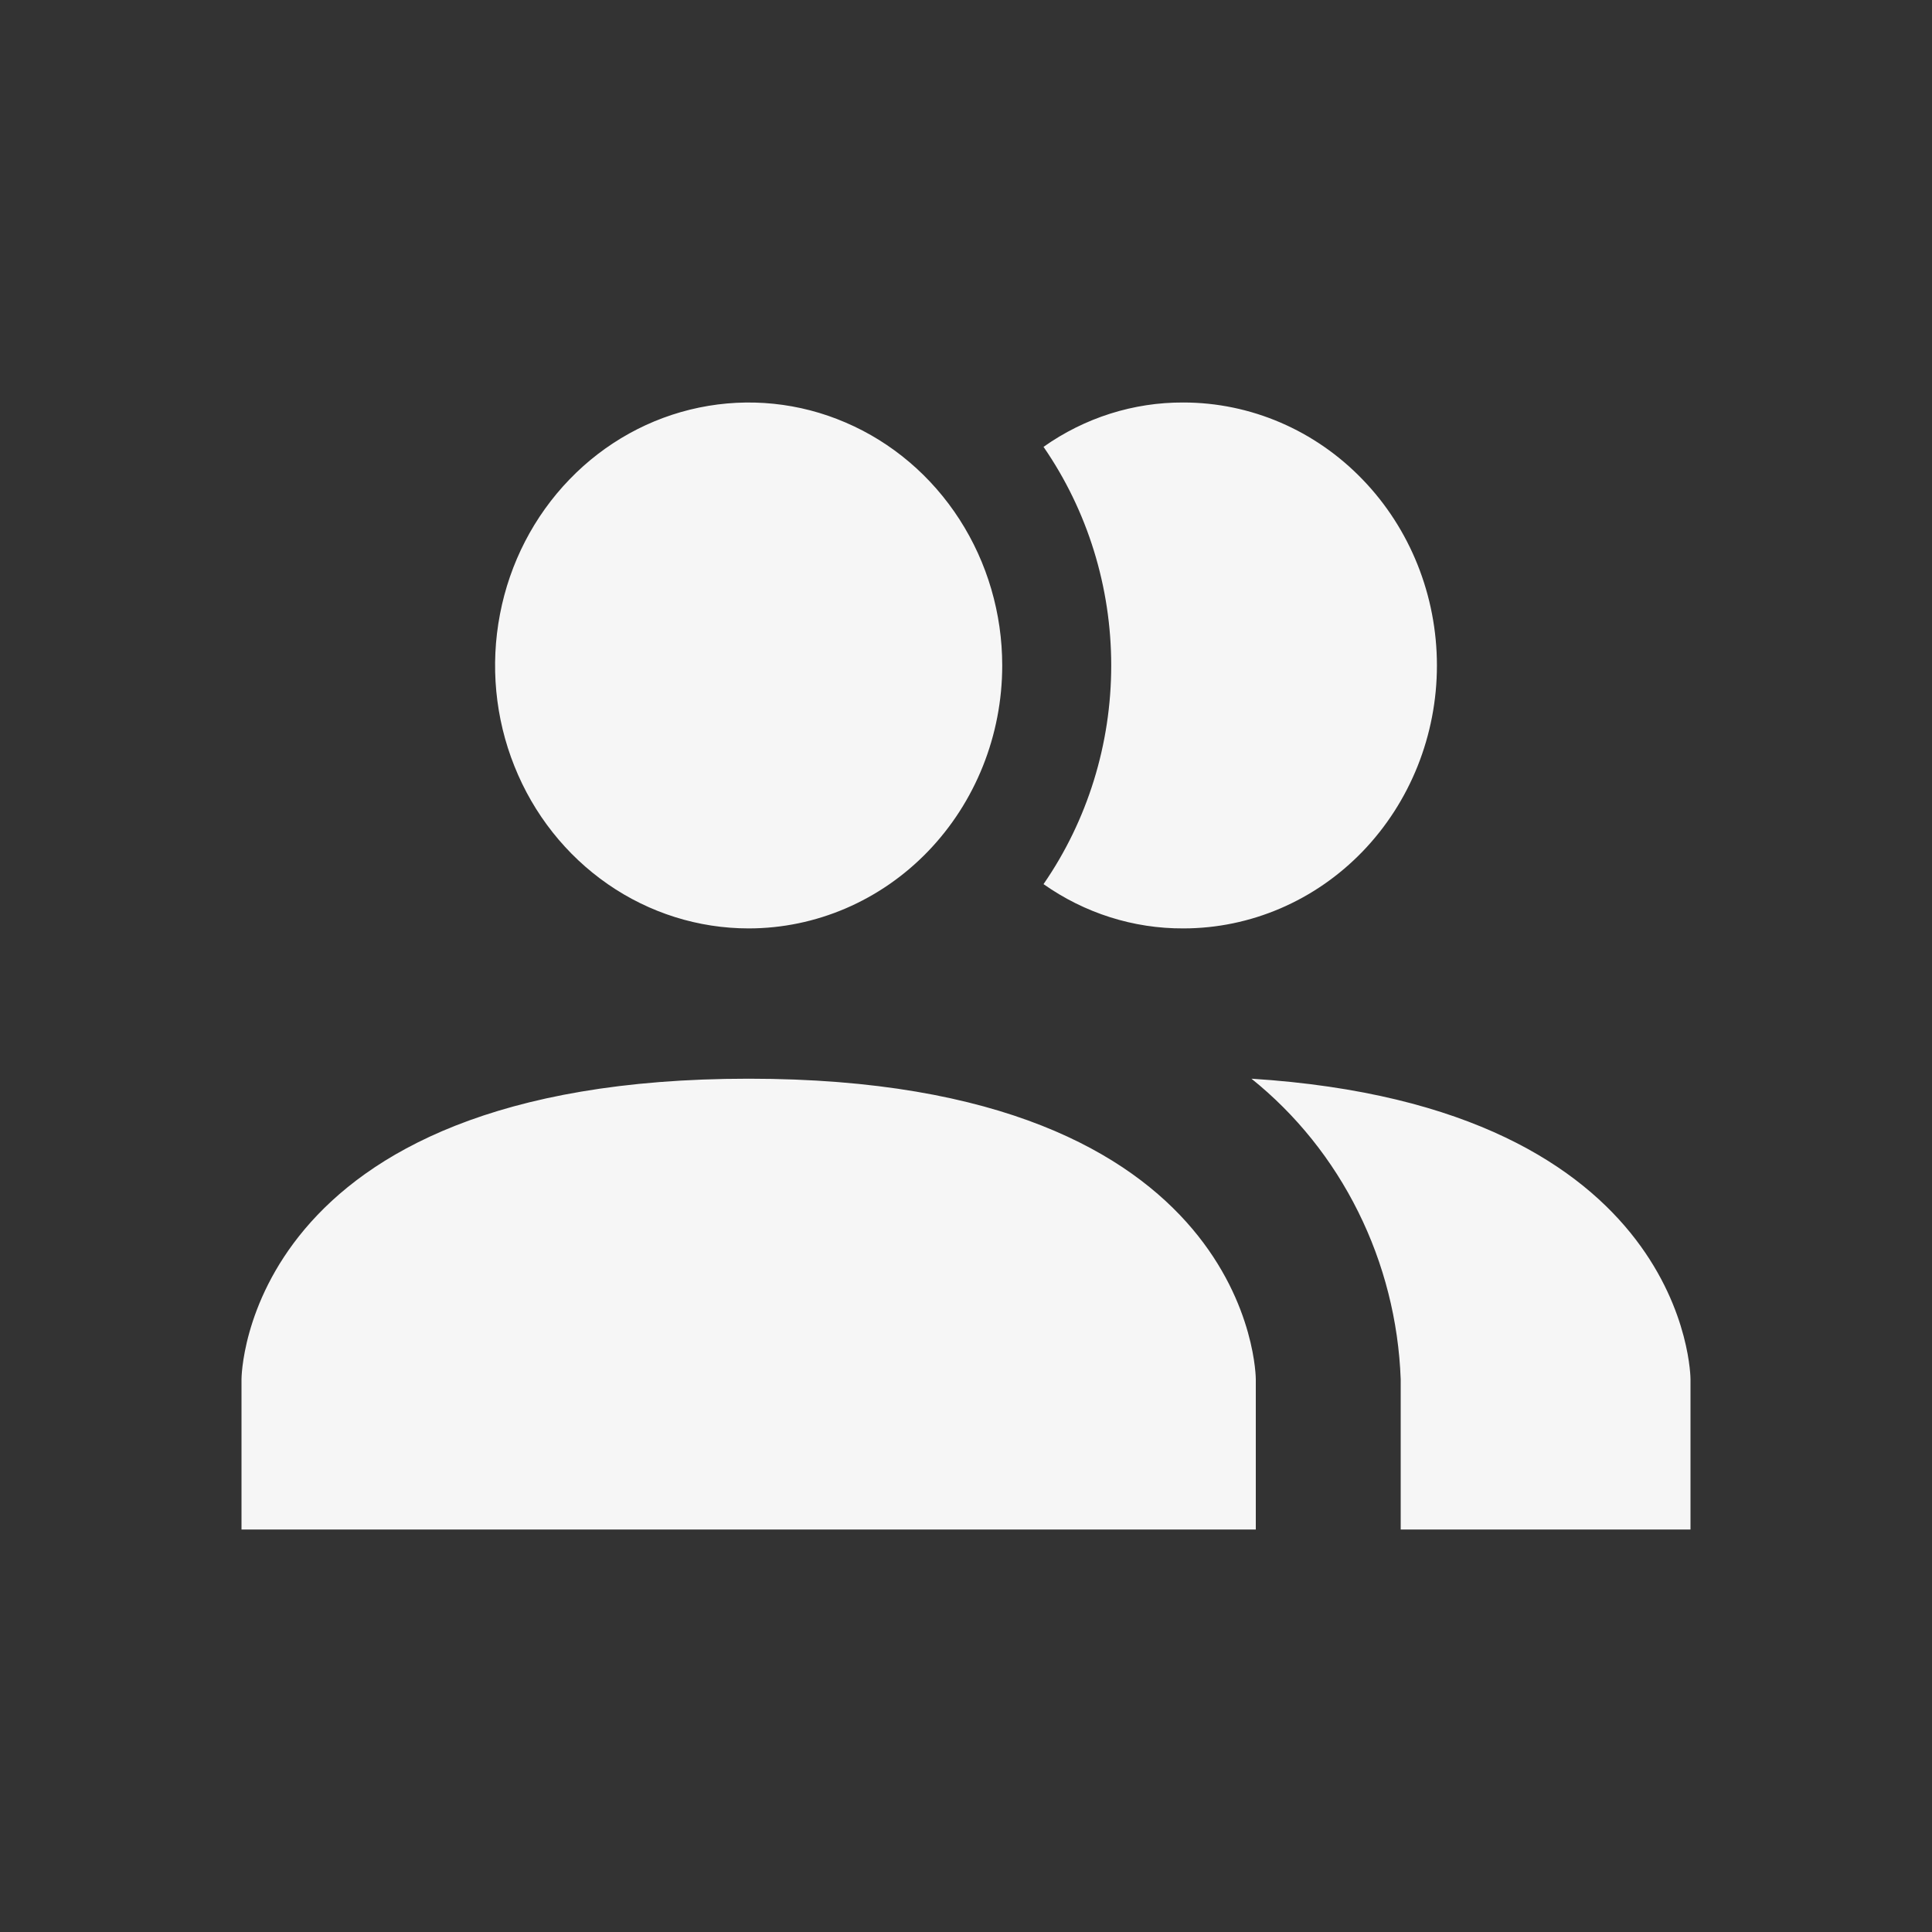<svg width="24" height="24" viewBox="0 0 24 24" fill="none" xmlns="http://www.w3.org/2000/svg">
<rect x="0" y="0" width="24" height="24" fill="#333333" stroke="none"/>
<g id="Name=Community, State=selected, Dimension=big">
<path id="Vector" d="M15.6 17.133V19H3V17.133C3 17.133 3 13.4 9.3 13.4C15.6 13.4 15.6 17.133 15.6 17.133ZM12.45 8.267C12.45 7.621 12.265 6.989 11.919 6.452C11.573 5.915 11.081 5.496 10.505 5.249C9.93 5.001 9.297 4.937 8.685 5.063C8.074 5.189 7.513 5.5 7.073 5.957C6.632 6.414 6.332 6.996 6.211 7.629C6.089 8.263 6.151 8.92 6.39 9.517C6.628 10.114 7.032 10.624 7.55 10.983C8.068 11.342 8.677 11.533 9.3 11.533C10.135 11.533 10.937 11.189 11.527 10.577C12.118 9.964 12.45 9.133 12.45 8.267ZM15.546 13.4C16.099 13.844 16.552 14.408 16.872 15.053C17.193 15.698 17.373 16.408 17.4 17.133V19H21V17.133C21 17.133 21 13.745 15.546 13.4ZM14.7 5C14.081 4.997 13.475 5.189 12.963 5.551C13.51 6.343 13.804 7.293 13.804 8.267C13.804 9.241 13.51 10.191 12.963 10.983C13.475 11.344 14.081 11.536 14.7 11.533C15.535 11.533 16.337 11.189 16.927 10.577C17.518 9.964 17.85 9.133 17.85 8.267C17.85 7.4 17.518 6.569 16.927 5.957C16.337 5.344 15.535 5 14.7 5Z" fill="#F6F6F6"/>
</g>
</svg>
